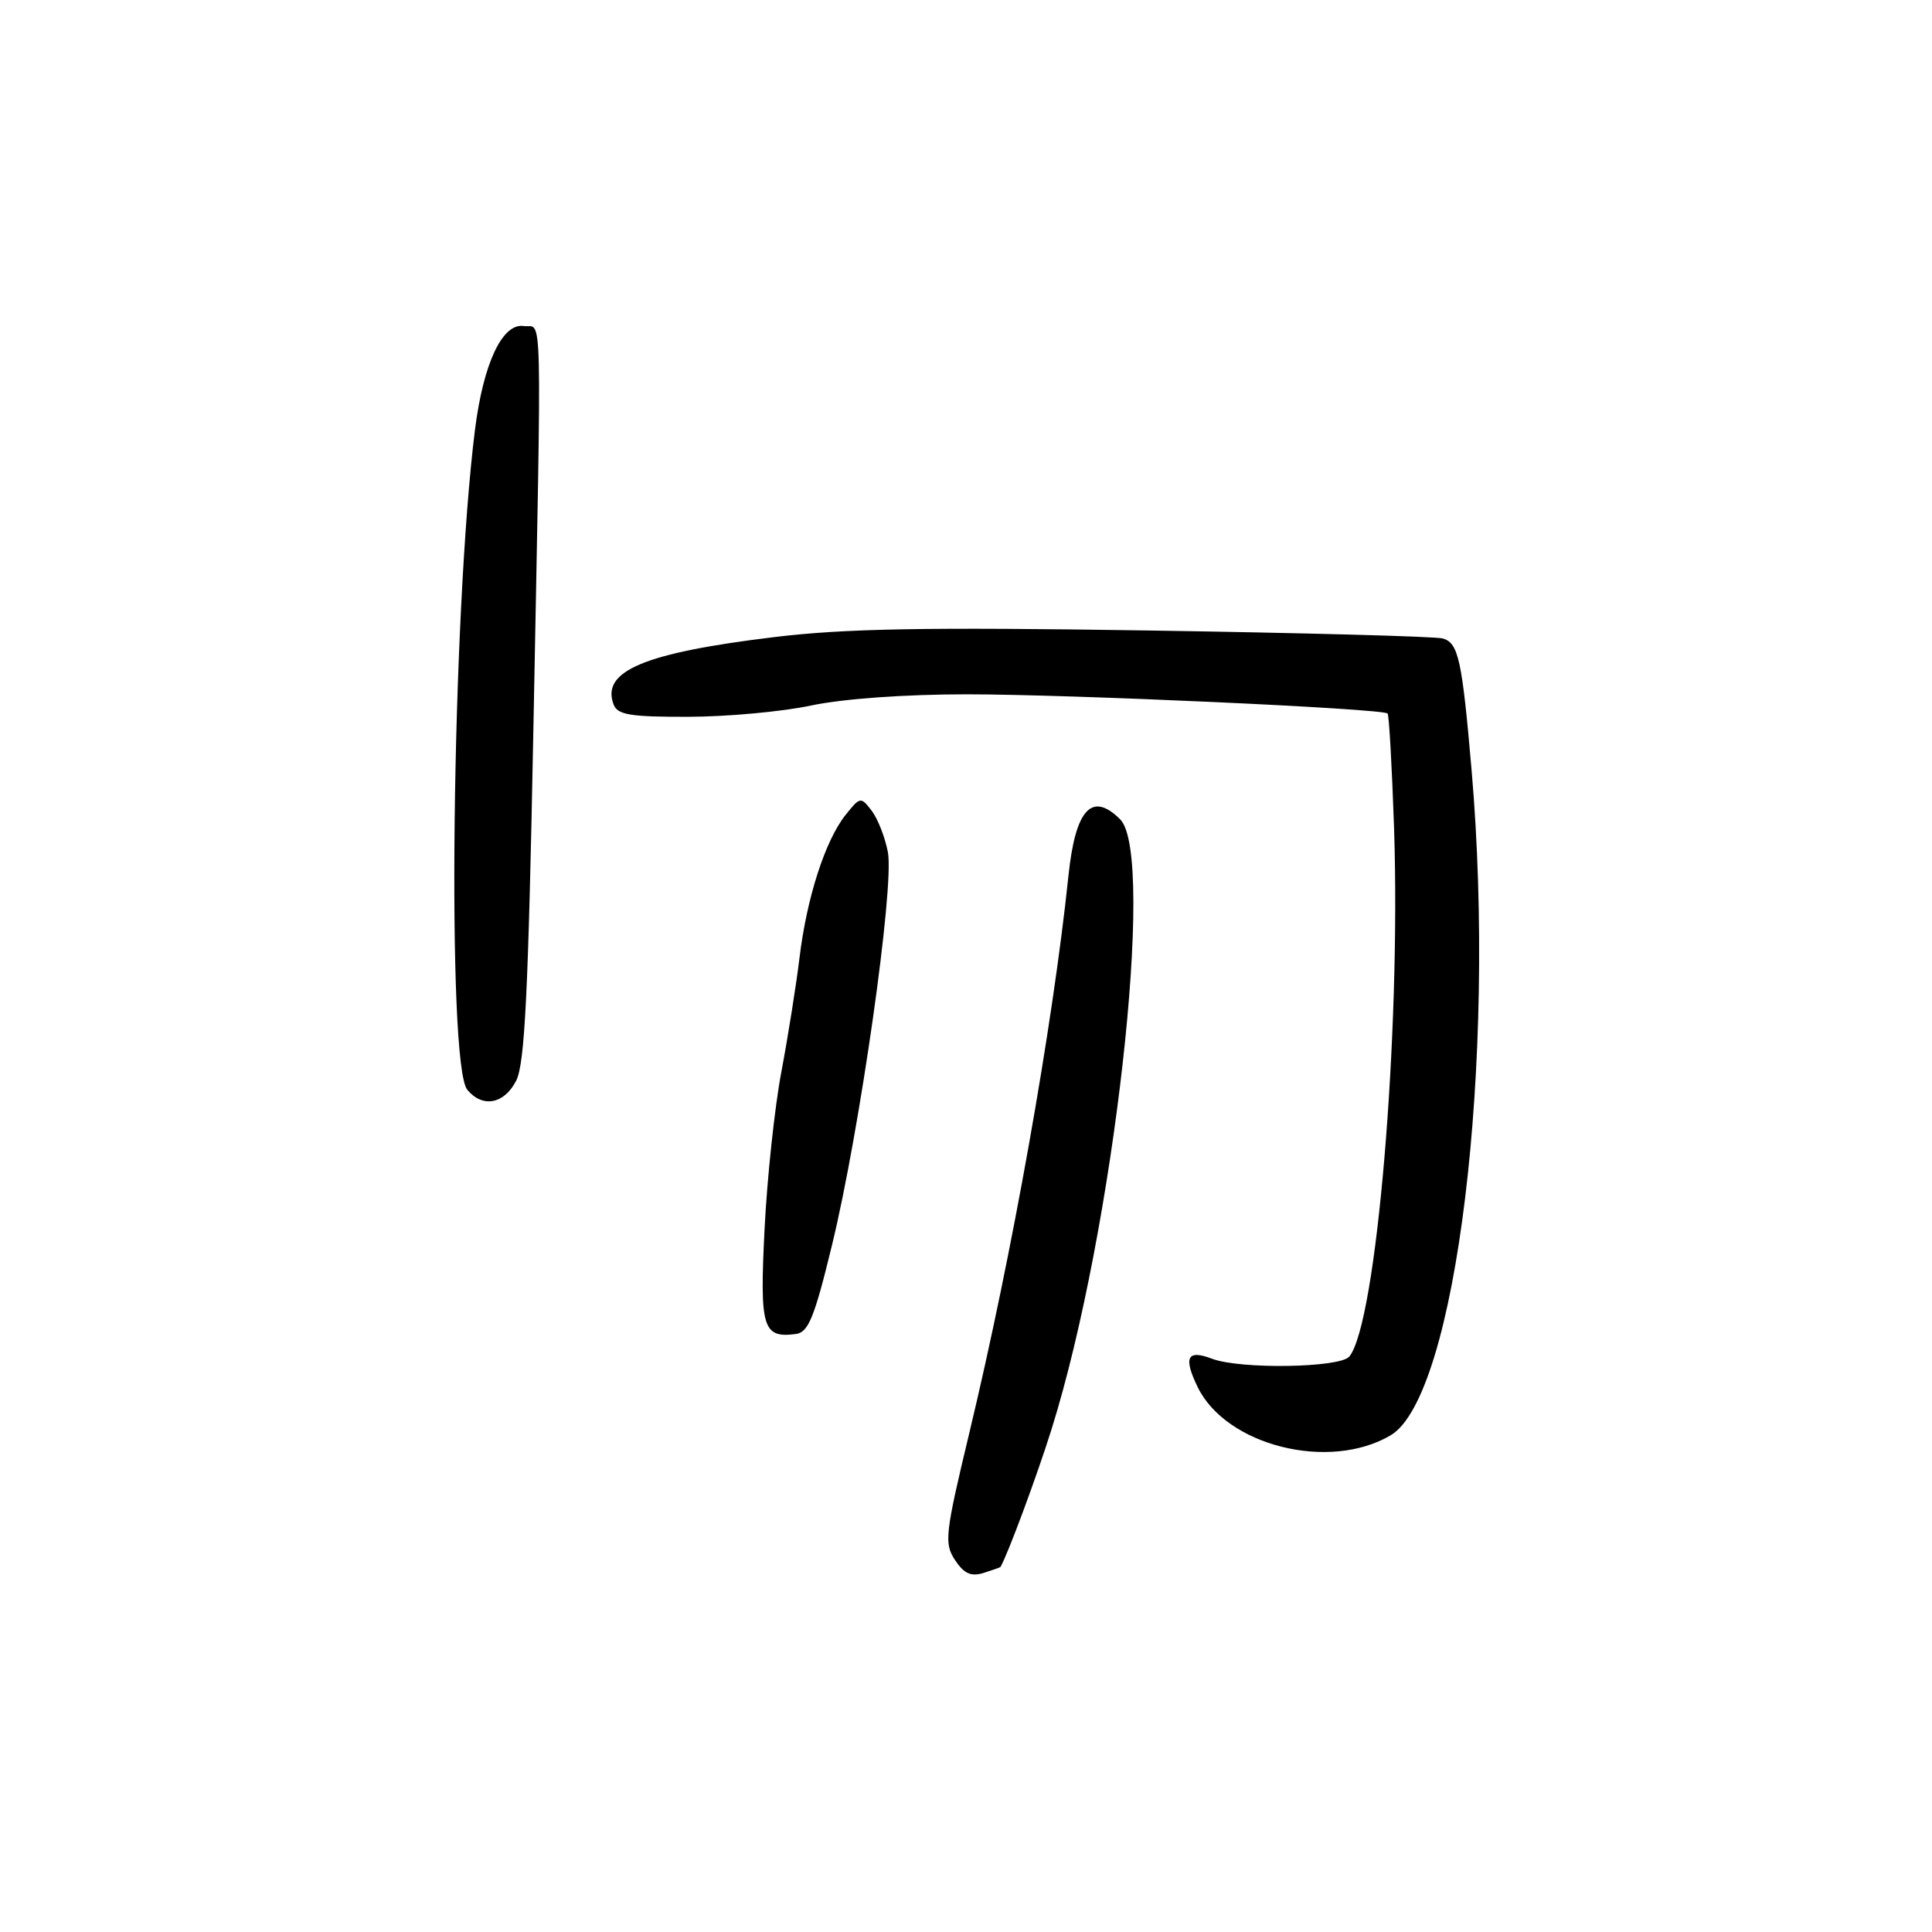 <?xml version="1.0" encoding="UTF-8" standalone="no"?>
<!DOCTYPE svg PUBLIC "-//W3C//DTD SVG 1.1//EN" "http://www.w3.org/Graphics/SVG/1.1/DTD/svg11.dtd" >
<svg xmlns="http://www.w3.org/2000/svg" xmlns:xlink="http://www.w3.org/1999/xlink" version="1.1" viewBox="0 0 256 256">
 <g >
 <path fill="currentColor"
d=" M 132.57 207.63 C 133.52 206.01 137.41 195.54 139.32 189.43 C 147.59 163.07 153.19 113.33 148.43 108.57 C 144.69 104.83 142.50 107.21 141.58 116.00 C 139.50 135.93 134.11 166.25 128.43 189.91 C 125.22 203.30 125.09 204.49 126.54 206.71 C 127.73 208.51 128.65 208.93 130.31 208.43 C 131.51 208.05 132.53 207.69 132.57 207.63 Z  M 184.26 190.19 C 192.95 185.06 198.34 140.77 194.99 102.00 C 193.73 87.41 193.25 85.20 191.18 84.60 C 190.26 84.33 172.62 83.86 152.00 83.54 C 122.49 83.09 111.94 83.28 102.50 84.43 C 85.35 86.51 79.61 88.93 81.31 93.36 C 81.83 94.72 83.54 95.00 91.22 94.98 C 96.32 94.97 103.65 94.30 107.50 93.48 C 111.72 92.59 119.90 92.00 128.11 92.00 C 141.78 92.00 183.18 93.89 183.86 94.54 C 184.06 94.73 184.44 101.55 184.72 109.69 C 185.63 137.10 182.39 175.39 178.79 179.75 C 177.54 181.25 164.35 181.46 160.60 180.04 C 157.31 178.79 156.78 179.83 158.69 183.78 C 162.47 191.57 176.12 194.99 184.26 190.19 Z  M 110.24 165.00 C 113.93 149.85 118.52 117.56 117.65 112.92 C 117.28 110.96 116.31 108.48 115.50 107.42 C 114.06 105.55 113.97 105.56 112.03 108.00 C 109.34 111.39 106.90 118.95 105.94 126.91 C 105.50 130.53 104.42 137.32 103.54 142.00 C 102.65 146.68 101.65 156.05 101.31 162.84 C 100.65 176.00 101.05 177.33 105.47 176.76 C 107.11 176.54 107.92 174.57 110.24 165.00 Z  M 68.39 143.21 C 69.54 140.98 70.00 131.63 70.67 96.96 C 71.79 38.48 71.91 43.56 69.39 43.20 C 66.56 42.79 64.05 48.15 62.94 56.92 C 59.87 81.41 59.17 141.09 61.92 144.40 C 63.94 146.84 66.79 146.31 68.39 143.21 Z "/>
</g>
</svg>